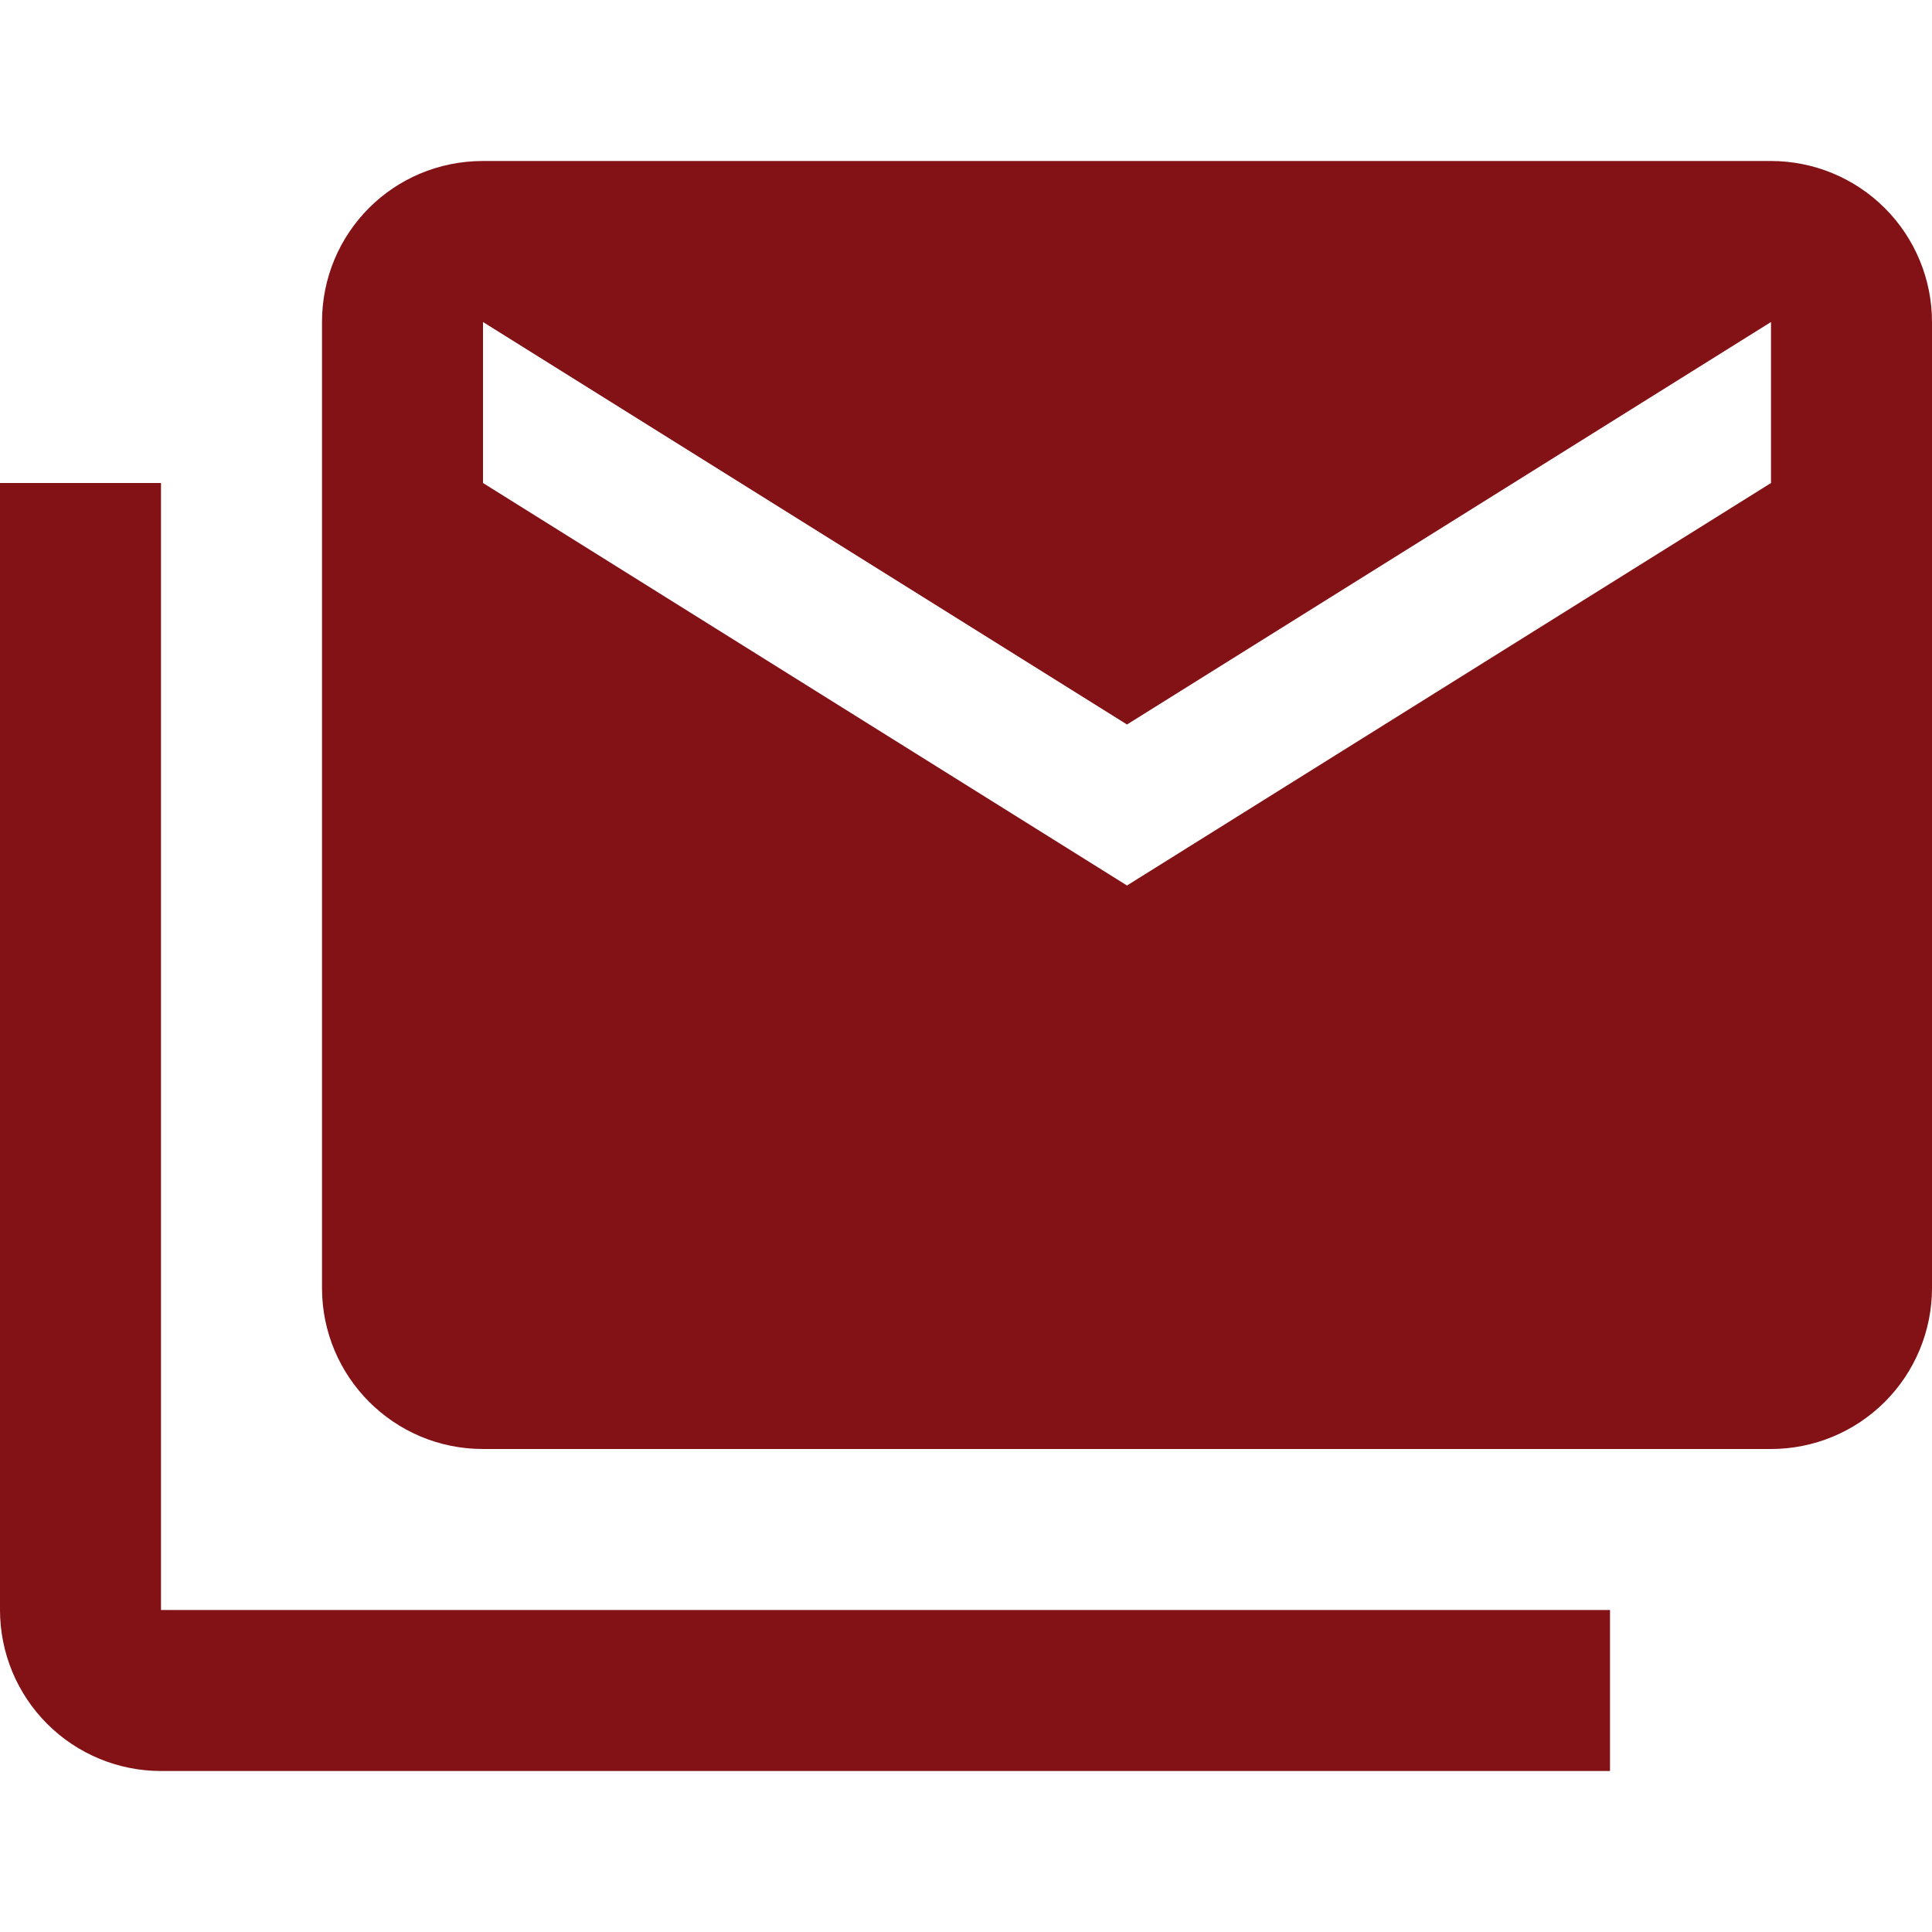 <svg width="256" height="256" viewBox="0 0 256 256" fill="none" xmlns="http://www.w3.org/2000/svg">
<path d="M234.667 64V42.667L149.333 96L64 42.667V64L149.333 117.333L234.667 64ZM234.667 21.333C240.325 21.333 245.751 23.581 249.752 27.582C253.752 31.582 256 37.009 256 42.667V170.667C256 176.325 253.752 181.751 249.752 185.752C245.751 189.752 240.325 192 234.667 192H64C52.16 192 42.667 182.4 42.667 170.667V42.667C42.667 30.827 52.16 21.333 64 21.333H234.667ZM21.333 64V213.333H213.333V234.667H21.333C15.675 234.667 10.249 232.419 6.248 228.418C2.248 224.418 0 218.991 0 213.333V64H21.333Z" fill="#831216"/>
</svg>

